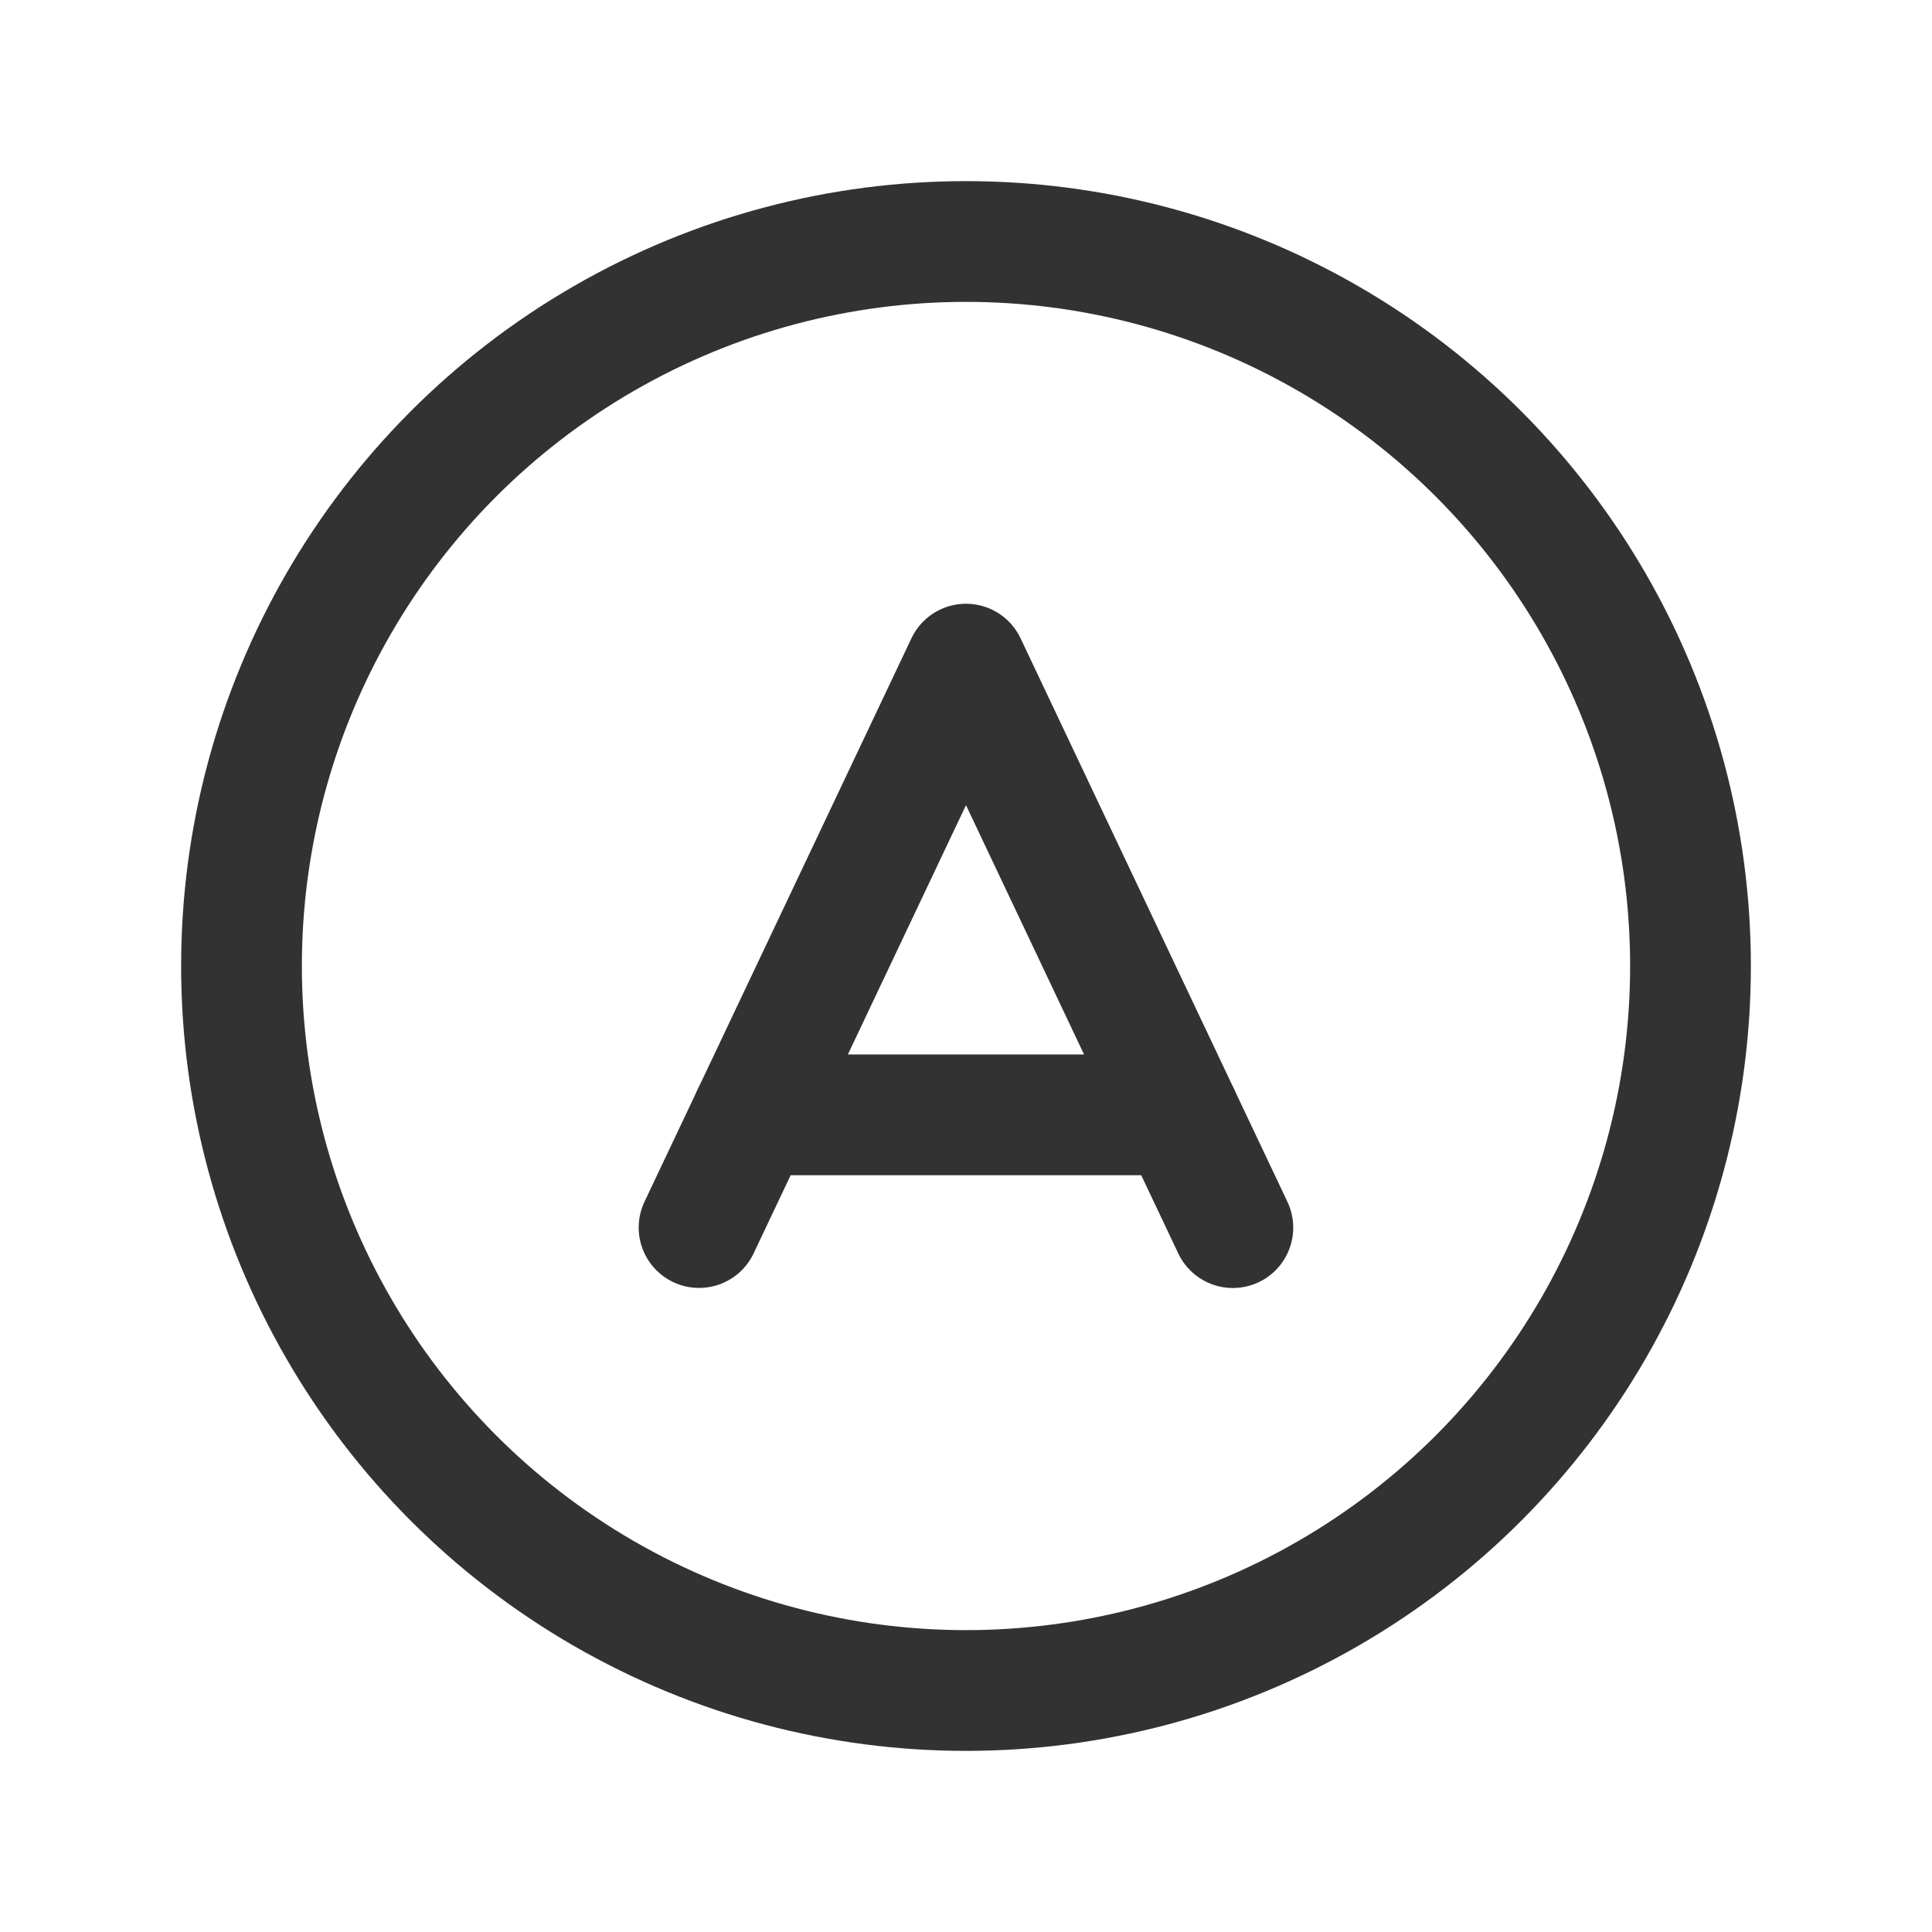 <svg id="Layer_3" data-name="Layer 3" xmlns="http://www.w3.org/2000/svg" viewBox="0 0 24 24"><title>a-text-circle</title><path d="M24,0V24H0V0Z" fill="none"/><path d="M15.315,15.25,12,8.25,8.684,15.249" fill="none" stroke="#323232" stroke-linecap="round" stroke-linejoin="round" stroke-width="1.5"/><path d="M9.347,13.849H14.65" fill="none" stroke="#323232" stroke-linecap="round" stroke-linejoin="round" stroke-width="1.5"/><circle cx="12" cy="12" r="9" fill="none" stroke="#323232" stroke-linecap="round" stroke-linejoin="round" stroke-width="1.5"/></svg>